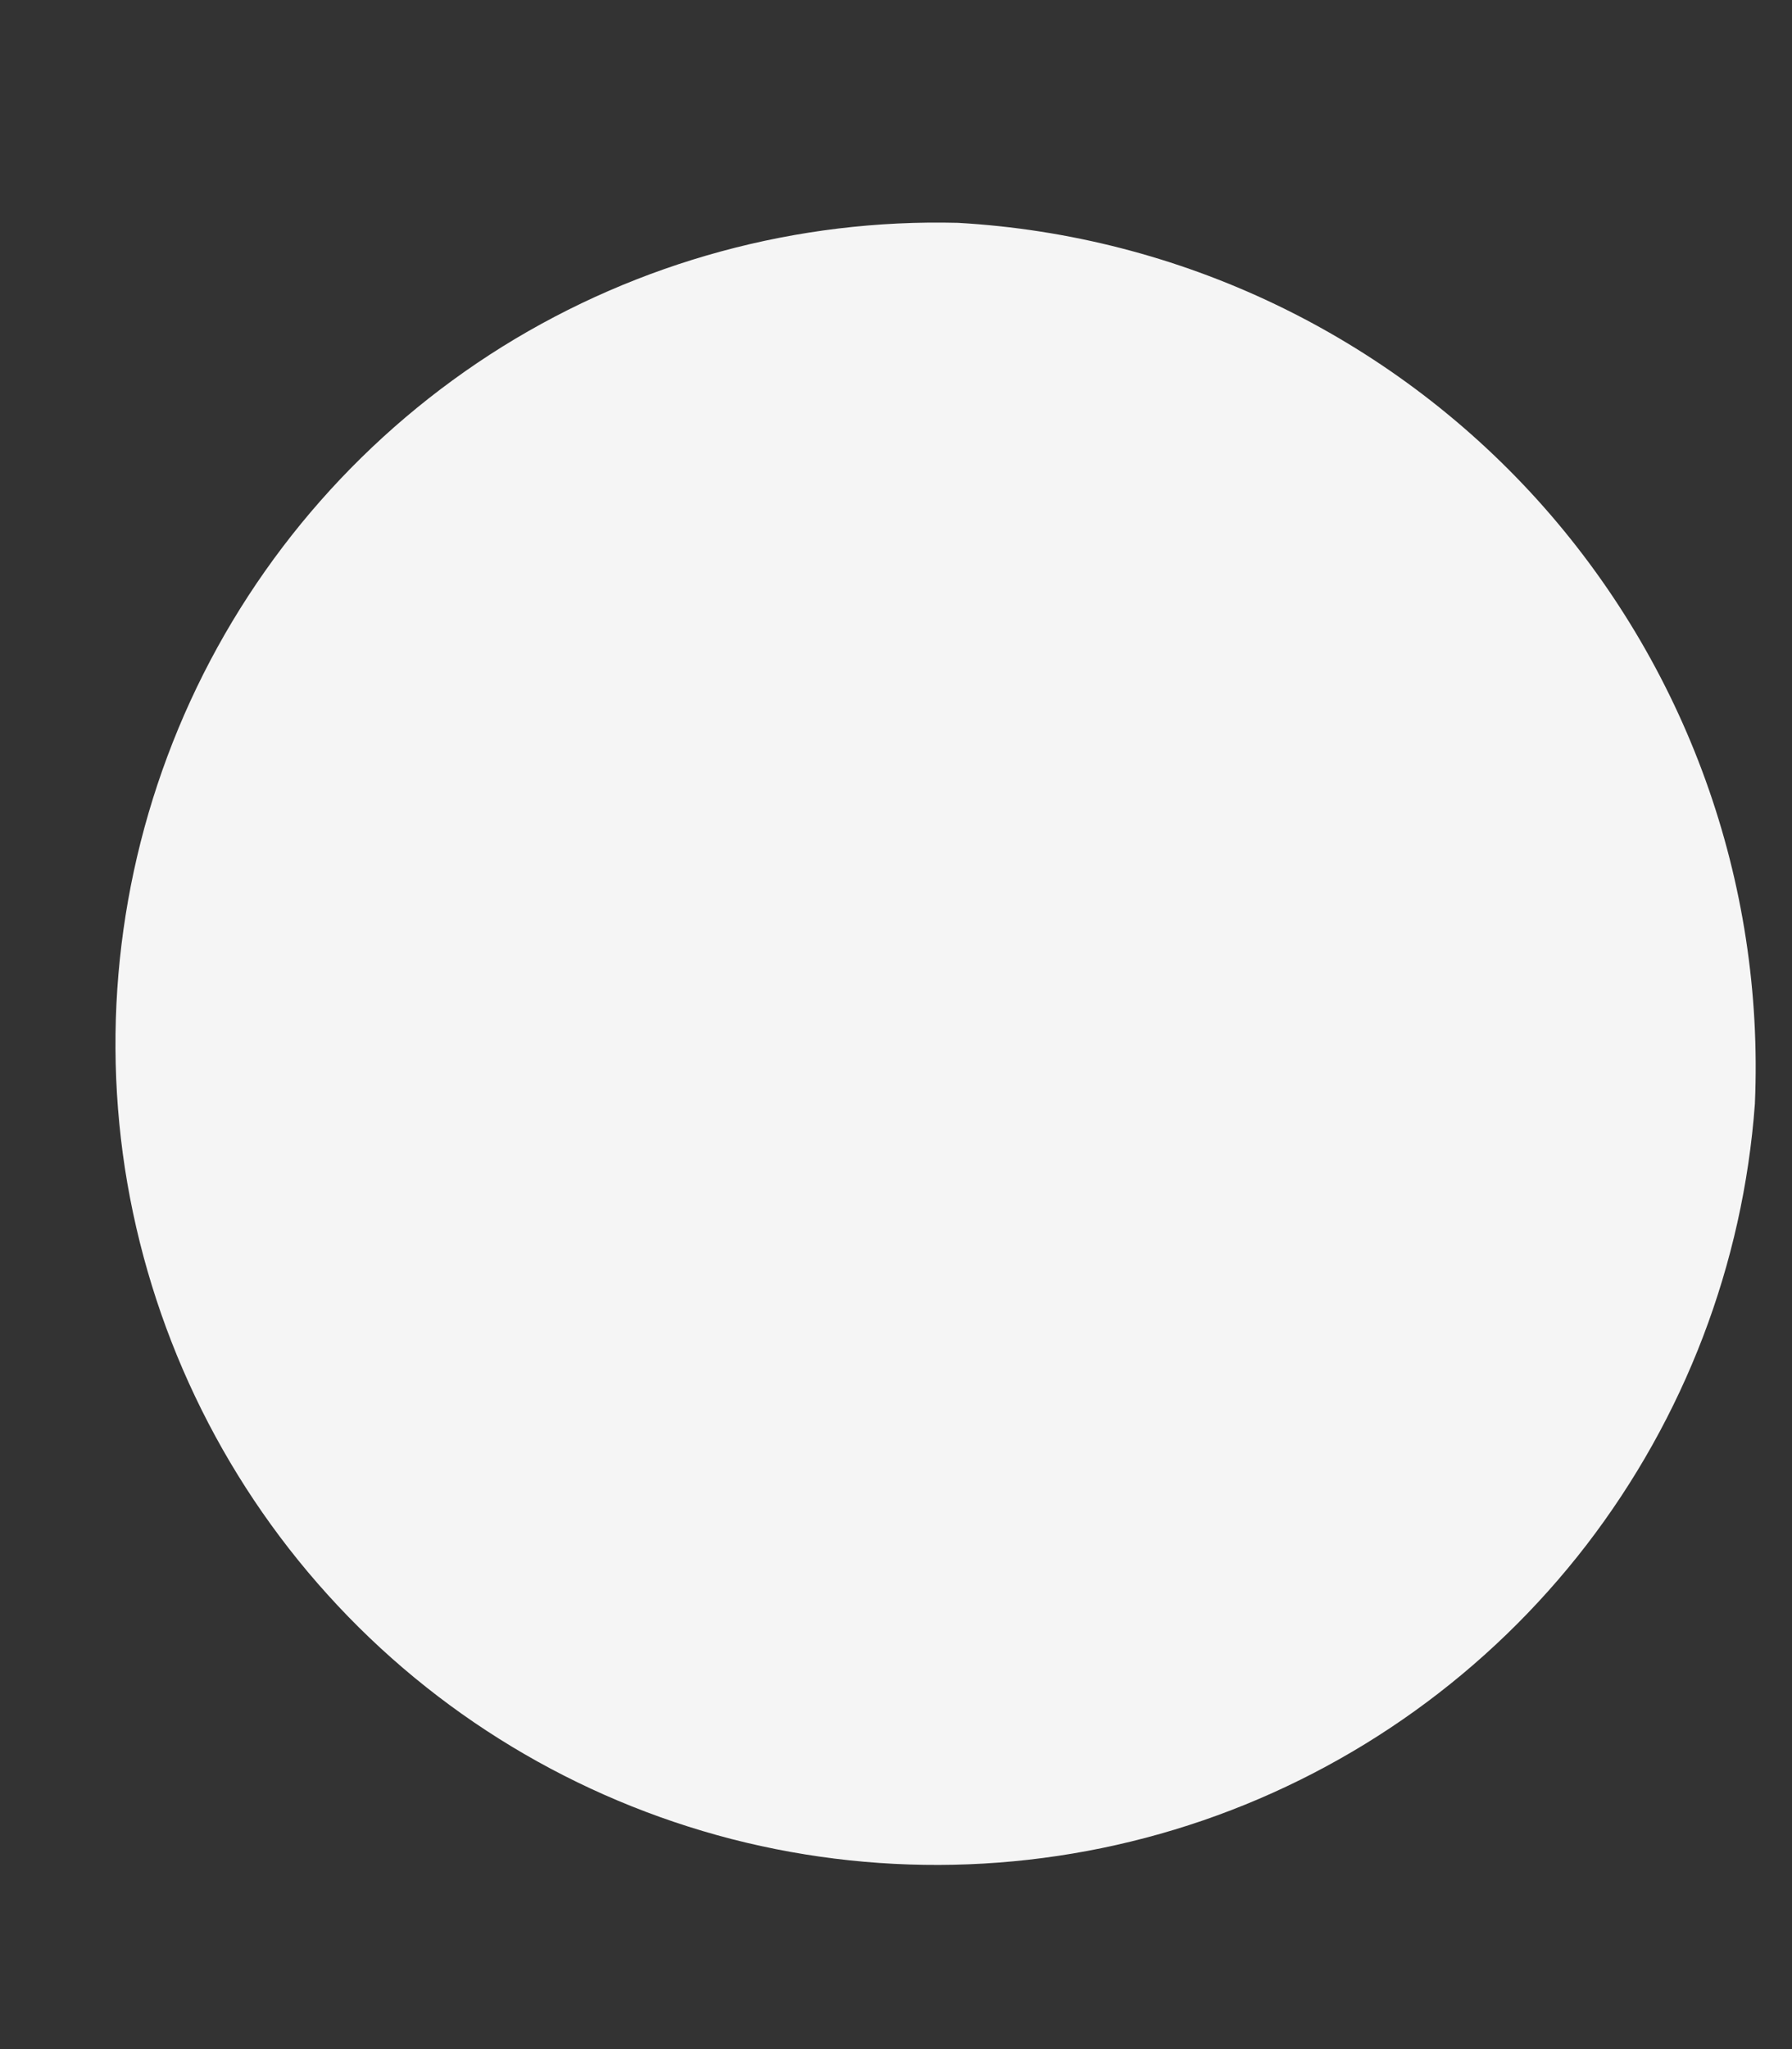 <?xml version="1.0" encoding="UTF-8" standalone="no"?><svg width='7' height='8' viewBox='0 0 7 8' fill='none' xmlns='http://www.w3.org/2000/svg'>
<rect x="0" y="0" width="7" height="8" fill="#333333" stroke="none"/>
<path d='M6.855 4.31C6.809 4.936 6.58 5.534 6.197 6.032C5.814 6.529 5.293 6.903 4.7 7.107C4.106 7.311 3.466 7.336 2.858 7.18C2.25 7.023 1.701 6.692 1.28 6.226C0.859 5.761 0.584 5.182 0.488 4.562C0.393 3.941 0.482 3.307 0.744 2.736C1.006 2.166 1.43 1.685 1.963 1.353C2.496 1.022 3.115 0.854 3.742 0.87C4.609 0.919 5.422 1.307 6.005 1.951C6.587 2.595 6.893 3.442 6.855 4.31Z' fill='#F5F5F5'/>
</svg>
